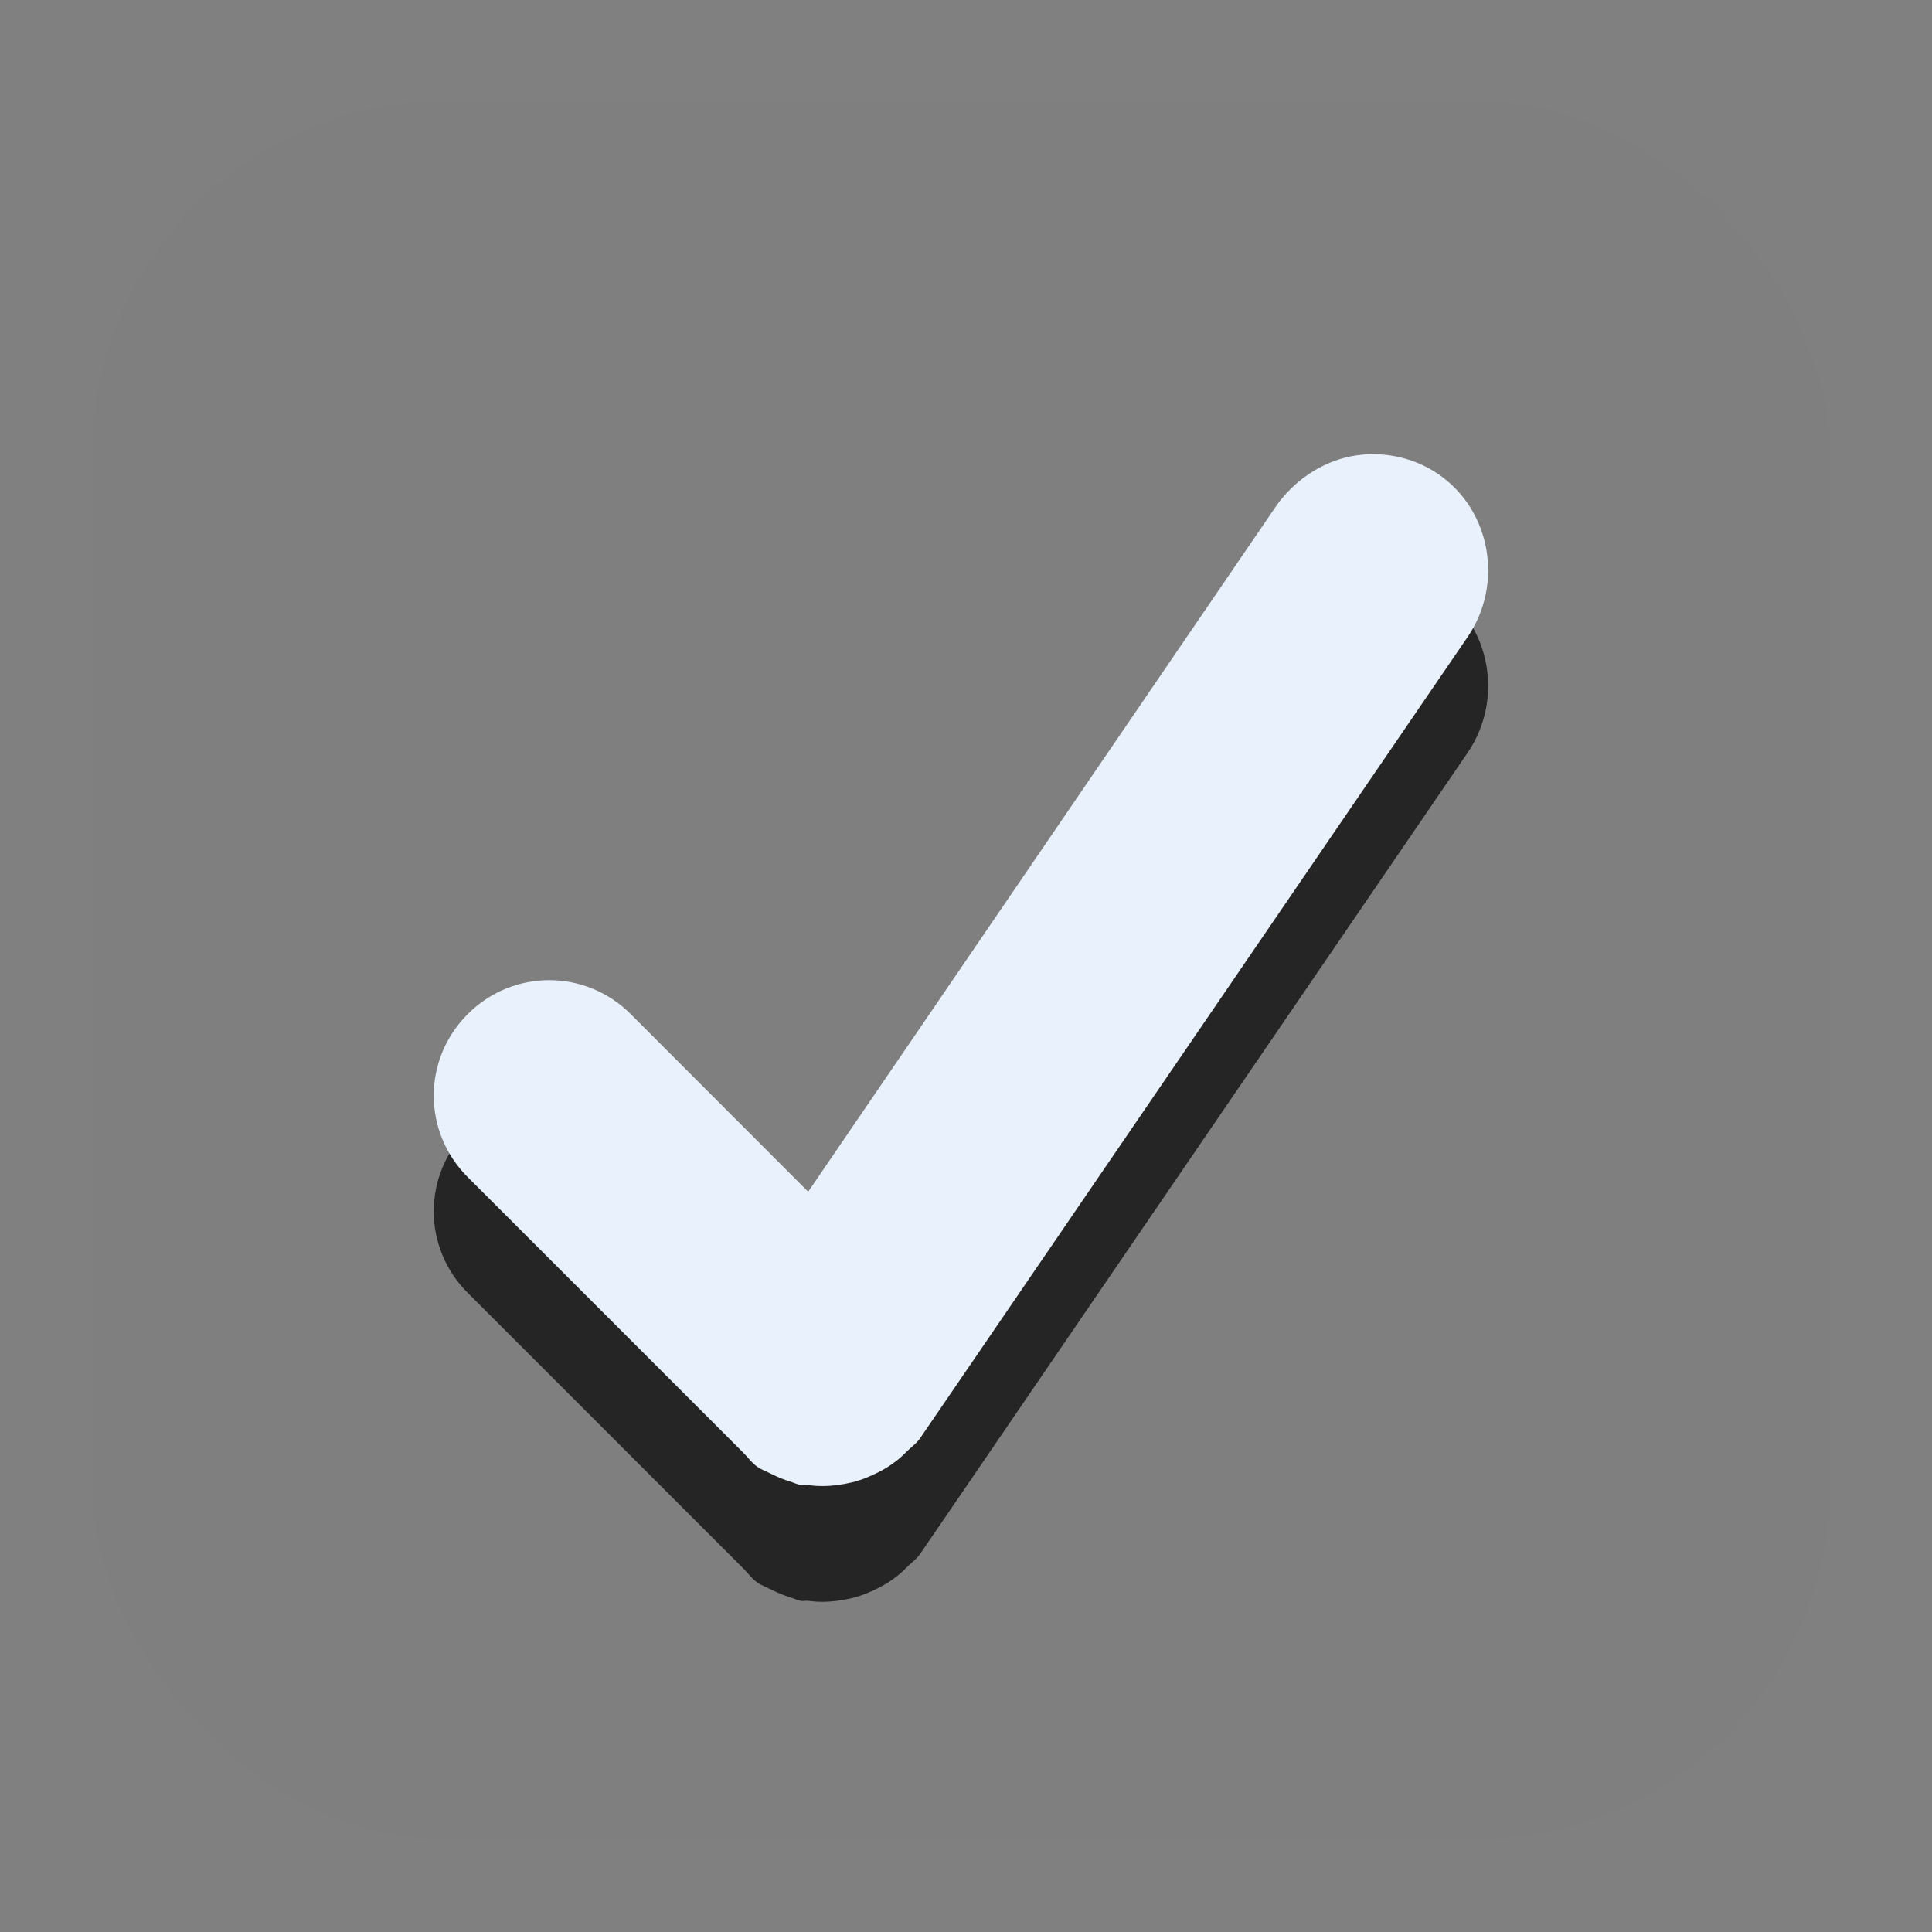 <?xml version="1.0" encoding="UTF-8" standalone="no"?>
<!-- Created with Inkscape (http://www.inkscape.org/) -->

<svg
   xmlns:dc="http://purl.org/dc/elements/1.1/"
   xmlns:cc="http://creativecommons.org/ns#"
   xmlns:rdf="http://www.w3.org/1999/02/22-rdf-syntax-ns#"
   xmlns:svg="http://www.w3.org/2000/svg"
   xmlns="http://www.w3.org/2000/svg"
   xmlns:sodipodi="http://sodipodi.sourceforge.net/DTD/sodipodi-0.dtd"
   xmlns:inkscape="http://www.inkscape.org/namespaces/inkscape"
   height="40"
   width="40"
   version="1.1"
   viewBox="0 0 10.583 10.583"
   id="svg19"
   sodipodi:docname="checkbox-selectionmode.svg"
   inkscape:version="0.92.1 r15371">
  <rect x="0" y="0" width="10.583" height="10.583" fill="#808080" stroke="none"/>
  <defs
     id="defs23" />
  <sodipodi:namedview
     pagecolor="#ffffff"
     bordercolor="#666666"
     borderopacity="1"
     objecttolerance="10"
     gridtolerance="10"
     guidetolerance="10"
     inkscape:pageopacity="0"
     inkscape:pageshadow="2"
     inkscape:window-width="824"
     inkscape:window-height="480"
     id="namedview21"
     showgrid="false"
     inkscape:zoom="5.9"
     inkscape:cx="20"
     inkscape:cy="20"
     inkscape:window-x="0"
     inkscape:window-y="31"
     inkscape:window-maximized="0"
     inkscape:current-layer="svg19" />
  <g
     id="g4522">
    <rect
       style="fill:none;stroke-width:0.248"
       id="rect4"
       x="-0.001"
       y="-0.005"
       width="10.584"
       height="10.584"
       ry="0"
       rx="0" />
    <rect
       rx="1.945"
       ry="1.945"
       height="9.525"
       width="9.525"
       y="0.551"
       x="0.502"
       id="rect6"
       style="fill:#b3b3b3;stroke-width:0.112;fill-opacity:0.005" />
    <rect
       rx="1.75"
       ry="1.75"
       height="8.573"
       width="8.573"
       y="1.027"
       x="0.977"
       id="rect8"
       style="fill:none;stroke-width:0.112" />
    <path
       d="M 7.403,3.133 C 7.244,3.163 7.086,3.266 6.987,3.411 L 4.427,7.162 3.455,6.189 c -0.248,-0.248 -0.645,-0.248 -0.893,0 -0.248,0.248 -0.248,0.645 0,0.893 l 1.409,1.409 0.099,0.099 c 0.027,0.026 0.047,0.057 0.079,0.079 0.025,0.017 0.053,0.027 0.079,0.04 0.032,0.016 0.065,0.03 0.099,0.04 0.019,0.006 0.04,0.016 0.059,0.02 0.013,0.003 0.027,-0.002 0.04,0 0.054,0.007 0.105,0.007 0.159,0 0.054,-0.007 0.108,-0.019 0.159,-0.04 0.08,-0.032 0.156,-0.075 0.218,-0.139 0.026,-0.027 0.057,-0.047 0.079,-0.079 L 8.038,4.125 C 8.237,3.836 8.169,3.431 7.88,3.232 7.735,3.133 7.562,3.103 7.403,3.133 Z"
       id="path10"
       inkscape:connector-curvature="0"
       style="opacity:0.704;stroke-width:0.112" />
    <path
       d="M 7.403,2.499 C 7.244,2.529 7.086,2.632 6.987,2.777 L 4.427,6.528 3.455,5.555 c -0.248,-0.248 -0.645,-0.248 -0.893,0 -0.248,0.248 -0.248,0.645 0,0.893 l 1.409,1.409 0.099,0.099 c 0.027,0.026 0.047,0.057 0.079,0.079 0.025,0.017 0.053,0.027 0.079,0.04 0.032,0.016 0.065,0.03 0.099,0.04 0.019,0.006 0.04,0.016 0.059,0.02 0.013,0.003 0.027,-0.002 0.04,0 0.054,0.007 0.105,0.007 0.159,0 0.054,-0.007 0.108,-0.019 0.159,-0.04 0.08,-0.032 0.156,-0.075 0.218,-0.139 0.026,-0.027 0.057,-0.047 0.079,-0.079 L 8.038,3.491 C 8.237,3.202 8.169,2.797 7.88,2.598 7.735,2.499 7.562,2.469 7.403,2.499 Z"
       id="path12"
       inkscape:connector-curvature="0"
       style="fill:#e9f1fc;stroke-width:0.112" />
  </g>
</svg>
